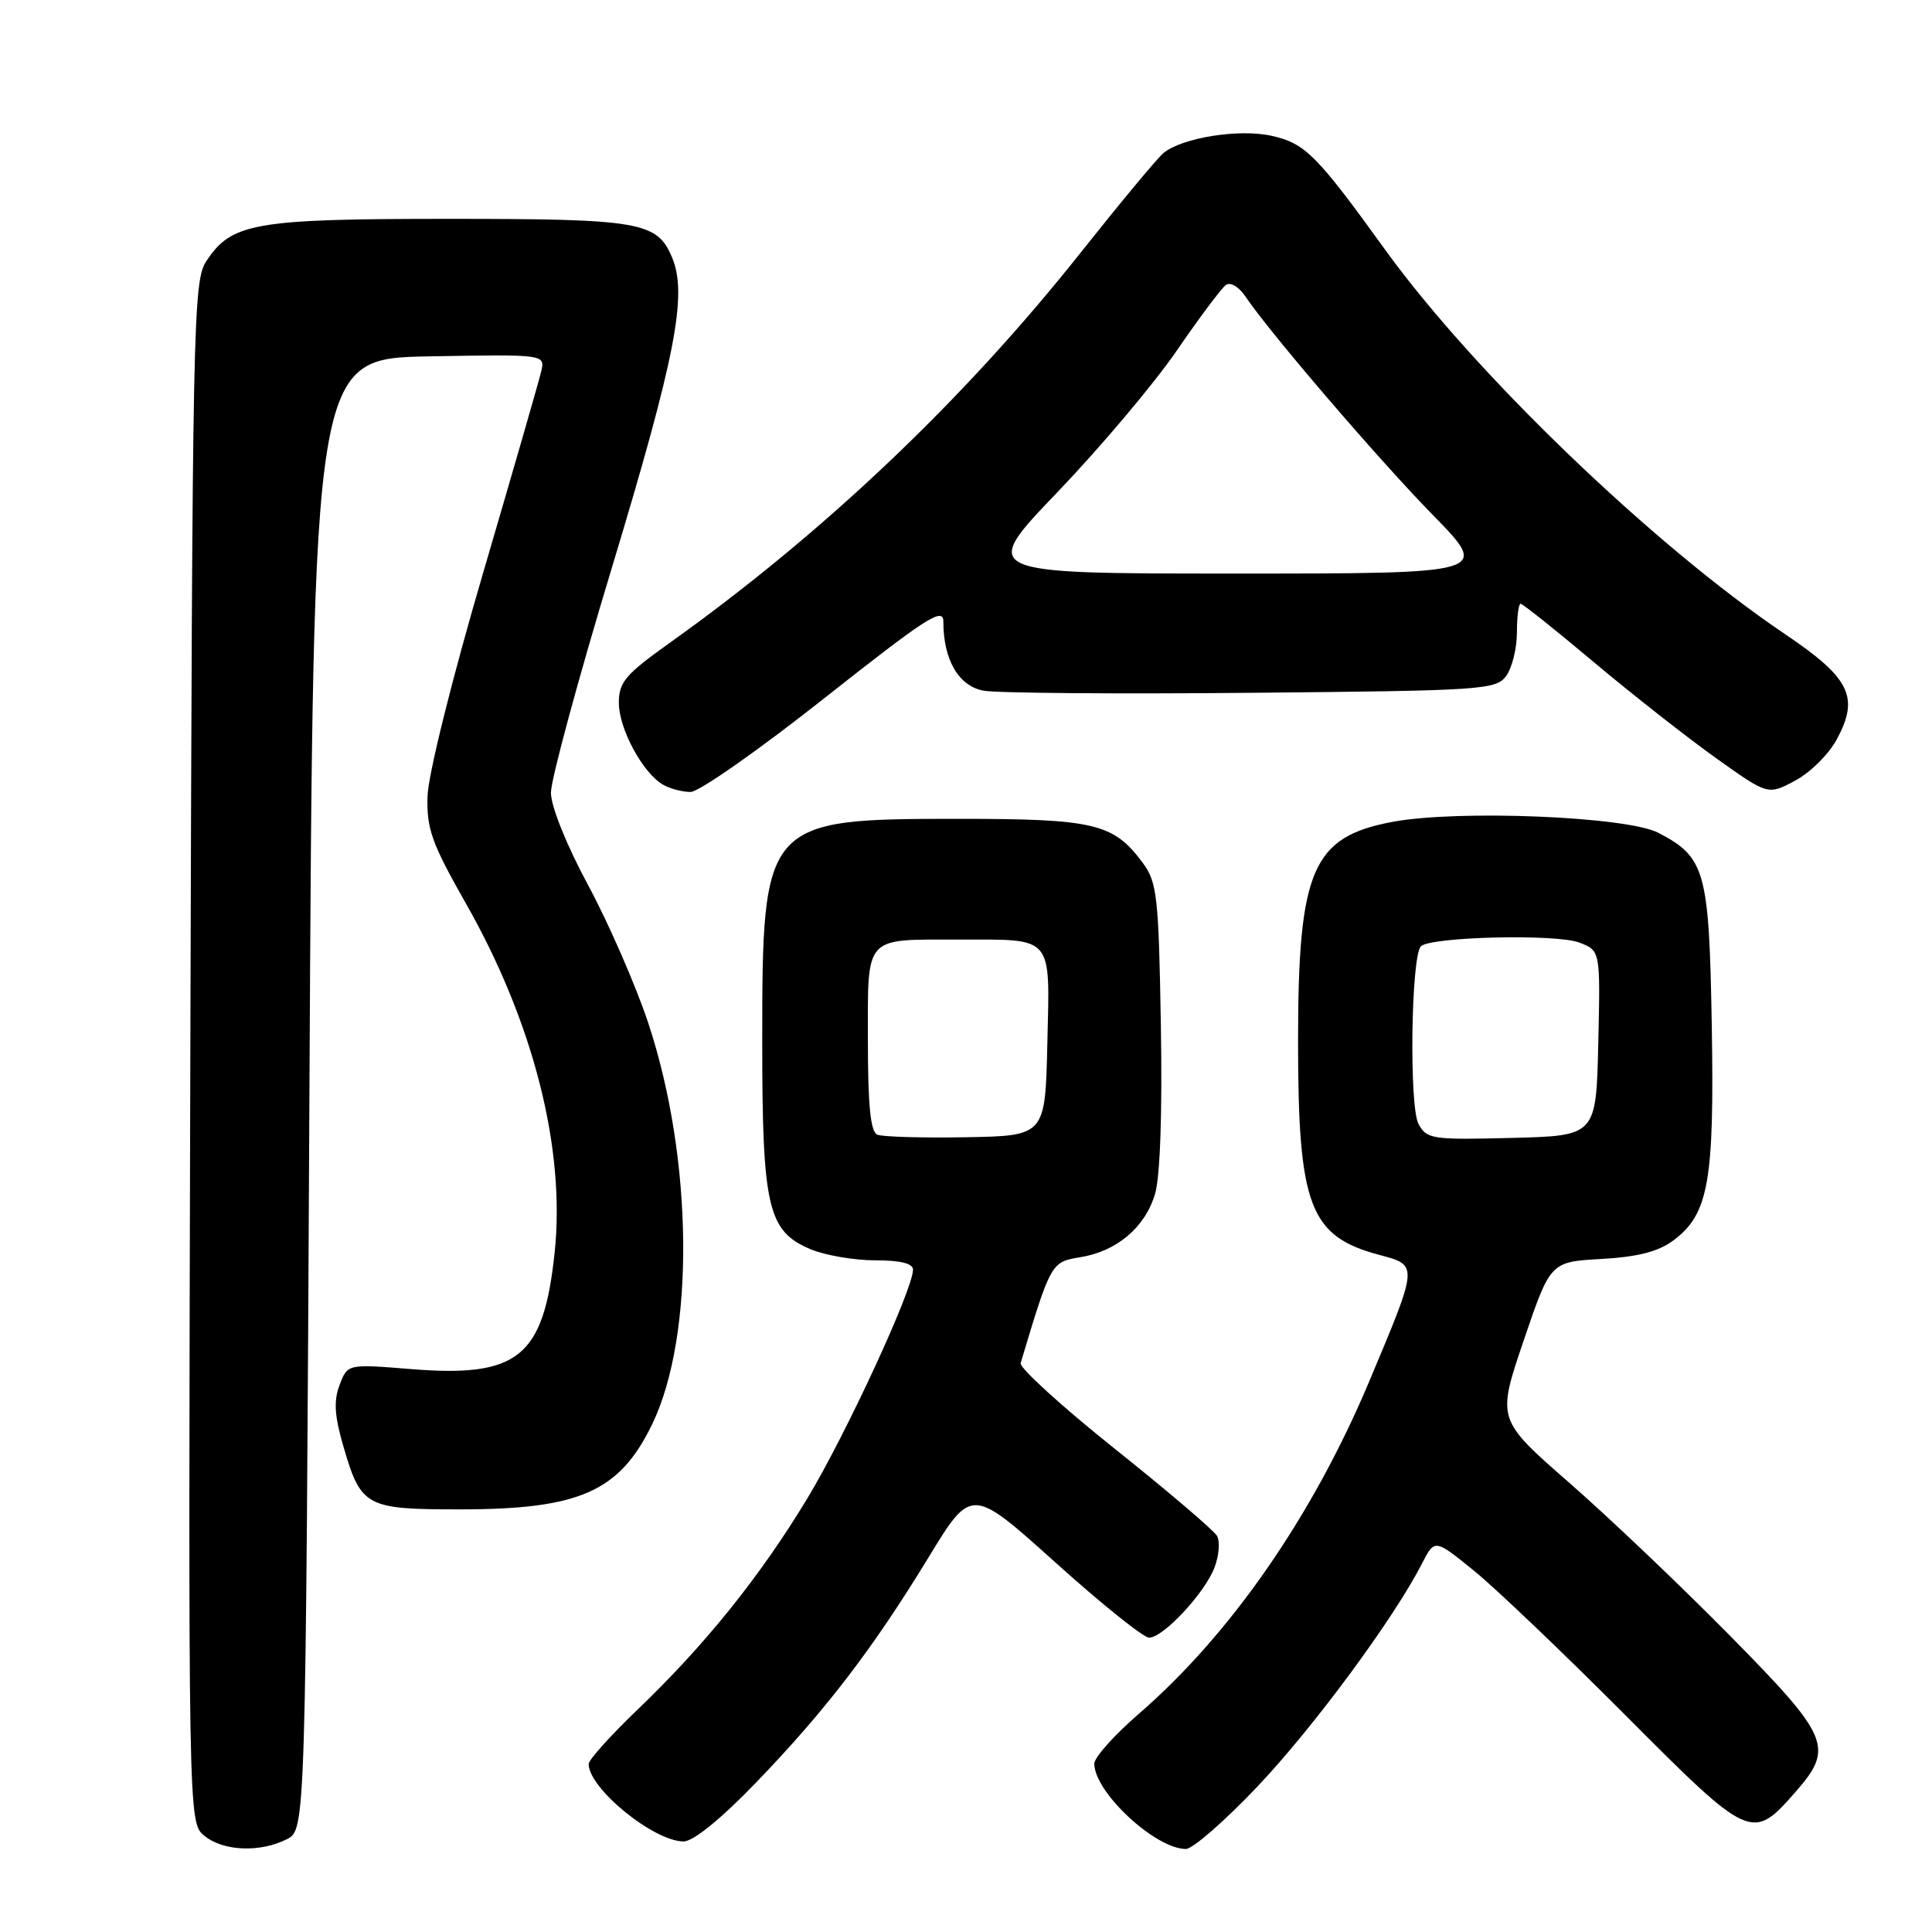 <?xml version="1.0" encoding="UTF-8" standalone="no"?>
<!DOCTYPE svg PUBLIC "-//W3C//DTD SVG 1.1//EN" "http://www.w3.org/Graphics/SVG/1.1/DTD/svg11.dtd" >
<svg xmlns="http://www.w3.org/2000/svg" xmlns:xlink="http://www.w3.org/1999/xlink" version="1.1" viewBox="0 0 256 256">
 <g >
 <path fill="currentColor"
d=" M 38.00 243.71 C 40.50 242.44 40.50 242.44 41.00 144.97 C 41.50 47.50 41.50 47.50 56.87 47.22 C 72.24 46.95 72.24 46.95 71.71 49.22 C 71.42 50.48 67.94 62.52 63.99 76.00 C 59.88 90.00 56.74 102.64 56.65 105.50 C 56.52 109.84 57.20 111.73 61.76 119.76 C 70.69 135.48 74.95 152.25 73.49 166.00 C 72.02 179.85 68.67 182.56 54.45 181.41 C 46.05 180.73 46.05 180.73 45.00 183.51 C 44.20 185.61 44.32 187.58 45.48 191.58 C 47.83 199.67 48.44 200.00 60.92 200.00 C 76.79 200.00 82.08 197.66 86.41 188.73 C 92.10 176.97 91.87 153.52 85.88 135.50 C 84.23 130.55 80.66 122.37 77.94 117.31 C 75.05 111.95 73.00 106.84 73.00 105.03 C 73.00 103.32 76.63 89.90 81.08 75.21 C 89.51 47.31 91.11 39.10 89.07 34.16 C 87.09 29.38 84.89 29.00 59.42 29.00 C 33.69 29.00 30.66 29.53 27.33 34.62 C 25.59 37.27 25.49 42.57 25.22 139.46 C 24.94 241.50 24.94 241.50 27.08 243.25 C 29.58 245.30 34.45 245.50 38.00 243.71 Z  M 166.66 236.68 C 174.11 228.81 184.70 214.45 188.41 207.20 C 190.10 203.90 190.10 203.90 195.30 208.12 C 198.16 210.44 207.18 219.05 215.35 227.25 C 231.90 243.87 232.17 243.99 237.89 237.47 C 243.06 231.58 242.48 230.18 229.25 216.76 C 222.79 210.20 213.19 201.06 207.92 196.46 C 198.34 188.09 198.34 188.09 201.89 177.64 C 205.44 167.20 205.44 167.20 212.19 166.82 C 217.00 166.55 219.73 165.85 221.72 164.37 C 226.39 160.90 227.17 156.59 226.82 135.95 C 226.47 115.39 225.97 113.60 219.74 110.35 C 215.60 108.19 193.23 107.27 184.51 108.90 C 173.88 110.89 172.00 115.26 172.00 138.00 C 172.00 159.79 173.53 163.81 182.73 166.27 C 187.97 167.68 187.99 167.43 181.41 183.09 C 173.91 200.91 163.06 216.56 150.89 227.10 C 147.65 229.90 145.00 232.87 145.00 233.69 C 145.00 237.47 153.08 244.99 157.14 245.00 C 158.04 245.00 162.33 241.25 166.66 236.68 Z  M 100.13 236.25 C 109.38 226.66 115.63 218.51 123.02 206.39 C 128.72 197.03 128.72 197.03 139.82 207.01 C 145.92 212.51 151.52 217.00 152.26 217.00 C 154.14 217.00 159.66 211.07 160.94 207.67 C 161.53 206.11 161.67 204.24 161.26 203.51 C 160.84 202.78 154.74 197.58 147.70 191.96 C 140.66 186.34 135.06 181.23 135.24 180.62 C 139.22 167.34 139.30 167.21 143.08 166.60 C 147.97 165.82 151.72 162.66 153.05 158.20 C 153.73 155.90 154.02 147.44 153.82 135.82 C 153.53 118.72 153.32 116.90 151.41 114.32 C 147.54 109.10 145.04 108.50 127.00 108.50 C 101.24 108.50 101.00 108.77 101.00 138.00 C 101.00 160.02 101.73 163.15 107.43 165.54 C 109.36 166.34 113.20 167.00 115.97 167.00 C 119.34 167.00 120.99 167.41 120.98 168.25 C 120.94 170.93 112.09 190.07 106.98 198.54 C 100.72 208.90 93.40 218.00 84.39 226.62 C 80.88 229.99 78.00 233.19 78.00 233.74 C 78.00 236.96 86.61 243.99 90.58 244.00 C 91.86 244.00 95.51 241.04 100.13 236.25 Z  M 109.25 92.50 C 122.81 81.79 125.00 80.38 125.00 82.38 C 125.00 87.43 127.03 90.92 130.34 91.52 C 132.08 91.84 148.05 91.97 165.83 91.80 C 196.49 91.52 198.24 91.40 199.58 89.56 C 200.36 88.49 201.00 85.90 201.00 83.81 C 201.00 81.71 201.22 80.00 201.49 80.00 C 201.76 80.00 206.15 83.50 211.24 87.78 C 216.33 92.05 223.60 97.76 227.39 100.46 C 234.27 105.37 234.27 105.37 237.88 103.43 C 239.87 102.37 242.36 99.90 243.40 97.94 C 246.40 92.35 245.16 89.84 236.49 84.00 C 219.02 72.21 195.32 49.41 183.50 33.04 C 174.47 20.53 172.94 18.99 168.51 18.00 C 164.20 17.03 156.62 18.24 154.15 20.29 C 153.36 20.94 148.43 26.88 143.18 33.49 C 127.67 53.04 109.05 70.71 88.66 85.24 C 82.87 89.37 82.00 90.40 82.00 93.13 C 82.00 96.54 85.15 102.40 87.83 103.96 C 88.75 104.50 90.40 104.94 91.50 104.94 C 92.60 104.95 100.59 99.35 109.25 92.50 Z  M 187.96 148.93 C 186.70 146.58 186.97 126.69 188.28 125.39 C 189.55 124.12 206.26 123.72 209.28 124.90 C 212.06 125.97 212.06 125.97 211.78 138.24 C 211.50 150.50 211.50 150.50 200.30 150.78 C 189.75 151.05 189.04 150.94 187.96 148.93 Z  M 116.25 150.35 C 115.35 149.98 115.00 146.50 115.00 137.89 C 115.00 123.84 114.41 124.50 127.00 124.50 C 139.72 124.50 139.11 123.79 138.78 138.23 C 138.50 150.50 138.50 150.50 128.00 150.69 C 122.22 150.79 116.94 150.64 116.25 150.35 Z  M 140.14 65.19 C 145.84 59.24 152.95 50.80 155.94 46.44 C 158.94 42.07 161.86 38.17 162.44 37.76 C 163.03 37.34 164.16 38.00 165.00 39.25 C 168.17 43.99 182.63 60.85 189.87 68.25 C 197.45 76.00 197.45 76.00 163.62 76.00 C 129.78 76.00 129.78 76.00 140.14 65.19 Z "/>
</g>
</svg>